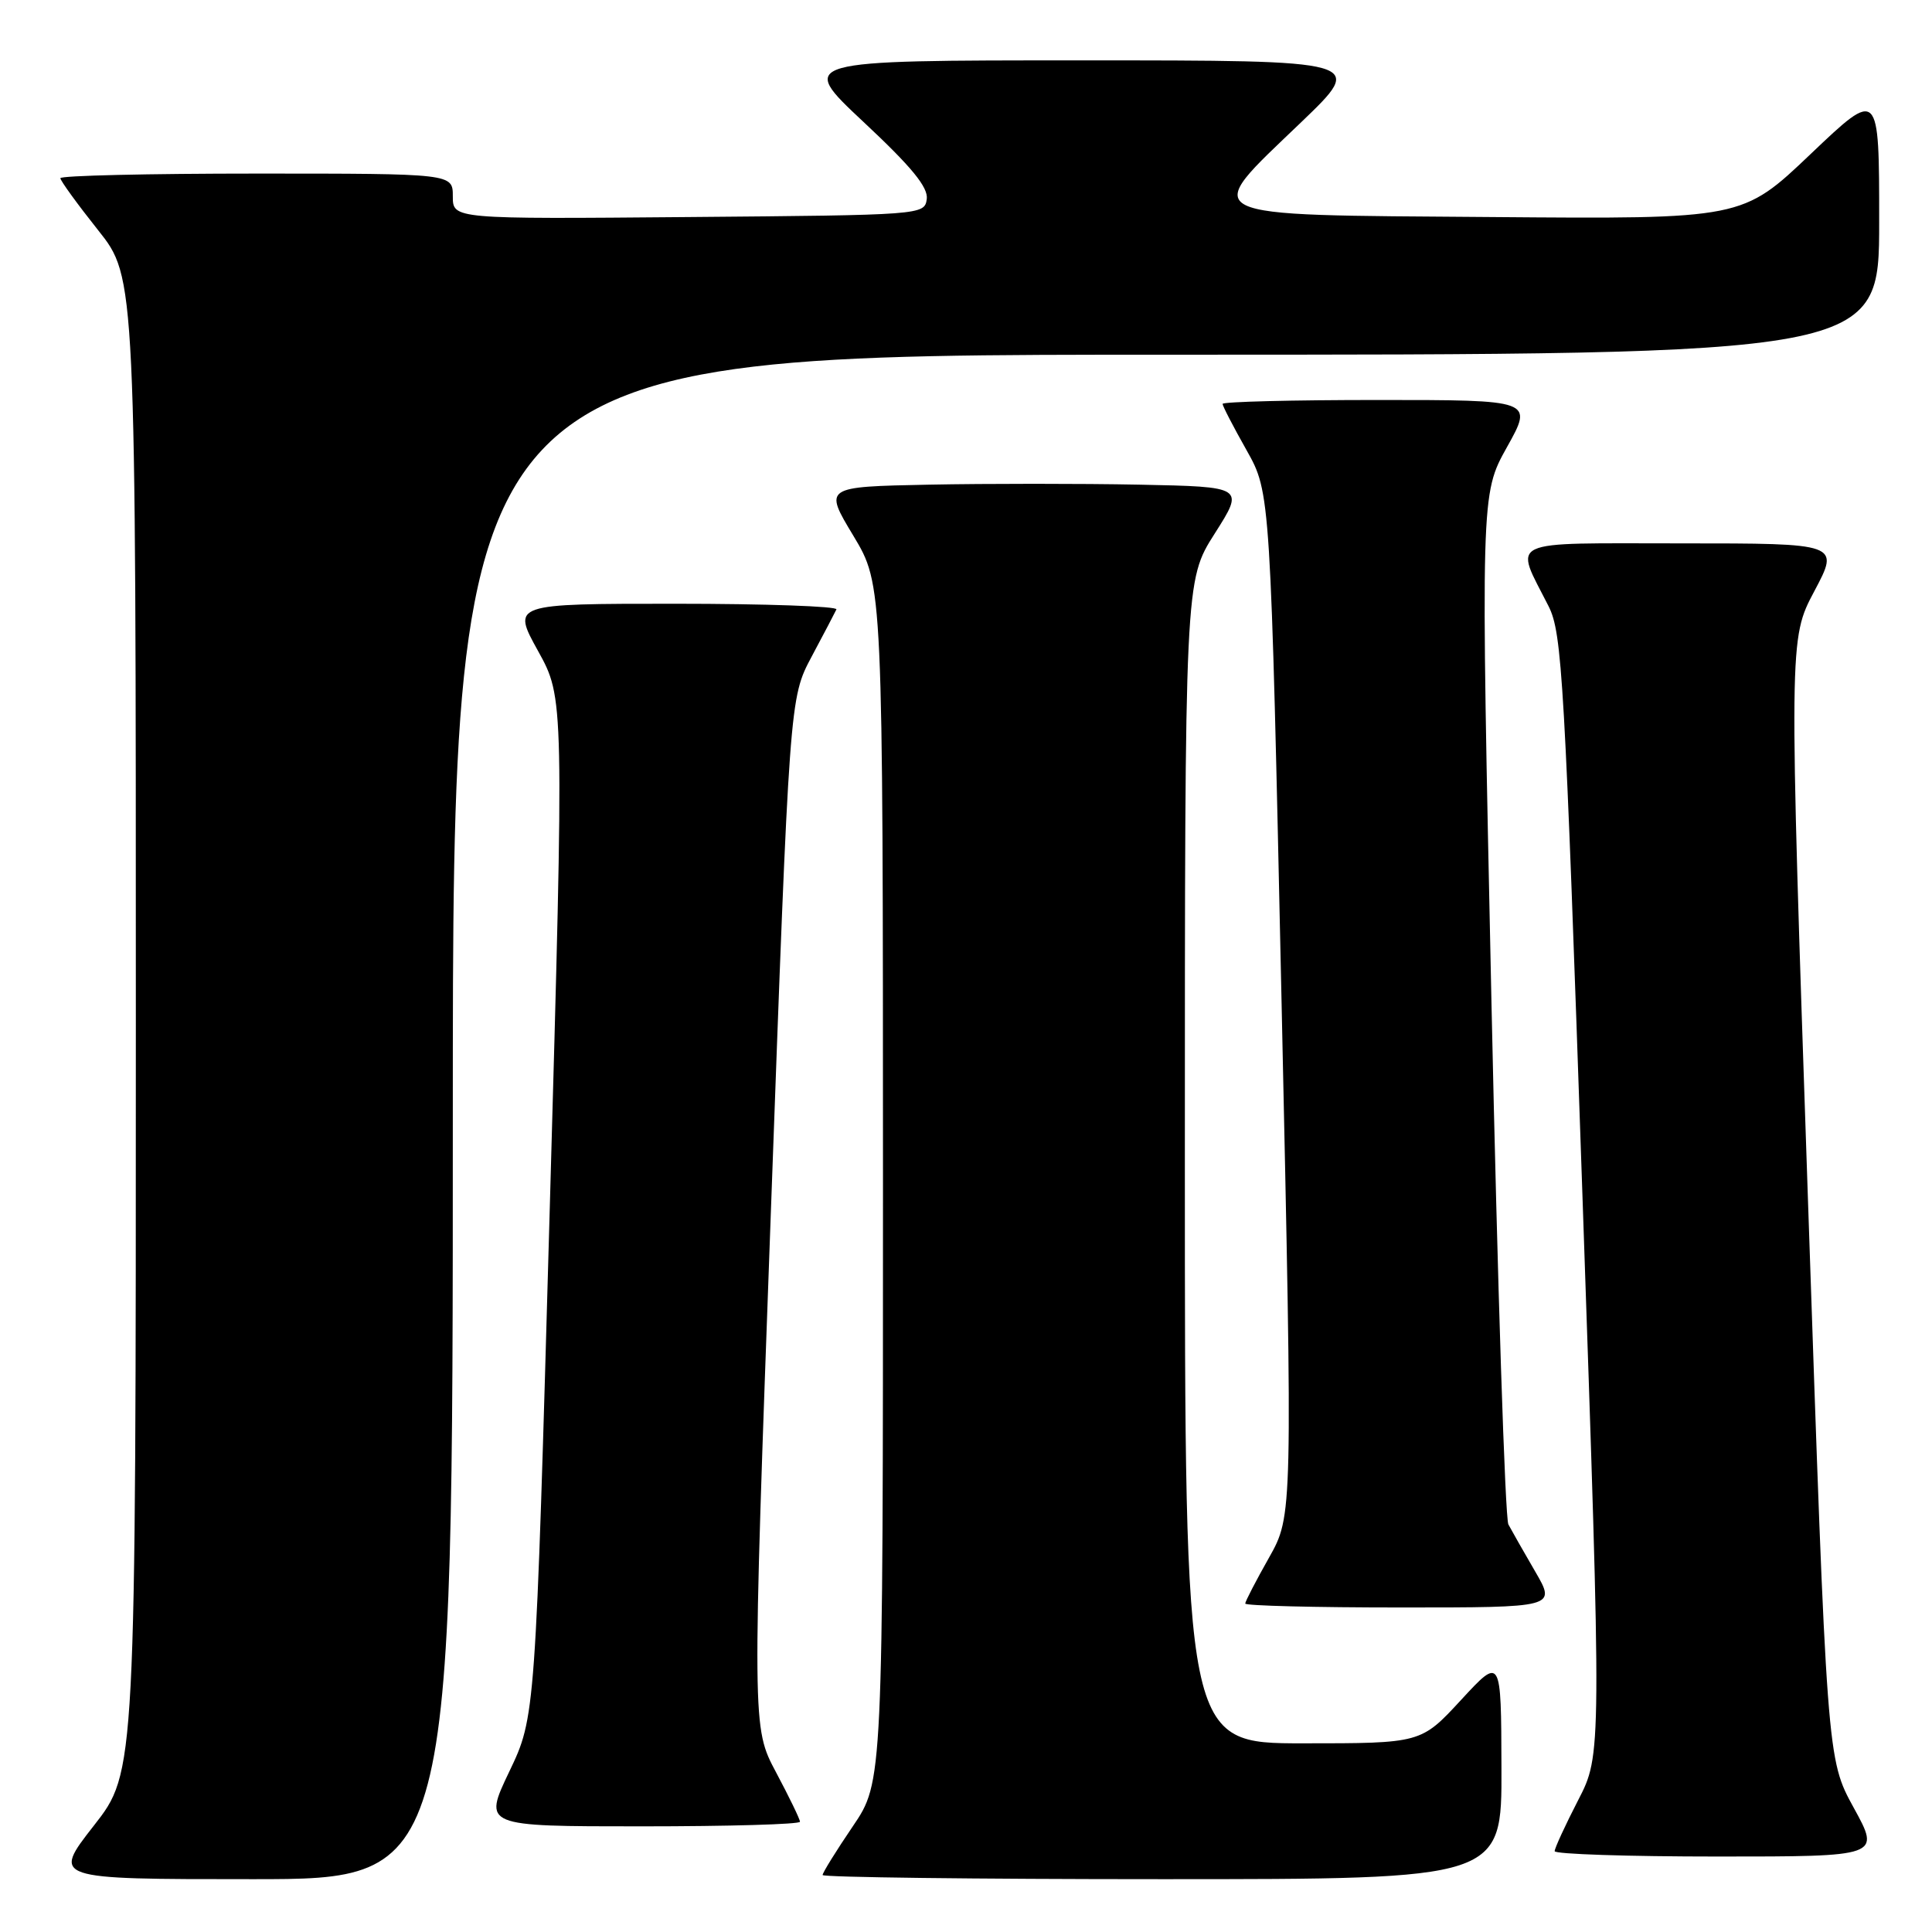 <?xml version="1.0" encoding="UTF-8" standalone="no"?>
<!DOCTYPE svg PUBLIC "-//W3C//DTD SVG 1.1//EN" "http://www.w3.org/Graphics/SVG/1.1/DTD/svg11.dtd" >
<svg xmlns="http://www.w3.org/2000/svg" xmlns:xlink="http://www.w3.org/1999/xlink" version="1.1" viewBox="0 0 256 256">
 <g >
 <path fill="currentColor"
d=" M 60.00 148.00 C 60.00 47.00 60.00 47.00 154.50 47.00 C 249.00 47.00 249.00 47.00 249.00 29.39 C 249.00 11.77 249.00 11.77 239.93 20.40 C 230.87 29.03 230.87 29.03 197.68 28.76 C 157.75 28.45 159.00 29.07 172.43 16.18 C 180.95 8.00 180.95 8.00 143.33 8.00 C 105.71 8.00 105.71 8.00 114.40 16.14 C 120.81 22.13 123.02 24.83 122.80 26.39 C 122.50 28.48 122.19 28.50 91.25 28.76 C 60.00 29.03 60.00 29.03 60.00 26.01 C 60.00 23.00 60.00 23.00 34.00 23.00 C 19.70 23.00 8.00 23.27 8.00 23.61 C 8.00 23.94 10.25 27.04 13.00 30.50 C 18.00 36.78 18.00 36.78 18.00 135.79 C 18.00 234.80 18.00 234.80 12.44 241.90 C 6.89 249.00 6.89 249.00 33.44 249.00 C 60.00 249.00 60.00 249.00 60.00 148.00 Z  M 198.95 234.25 C 198.91 219.50 198.91 219.50 193.60 225.25 C 188.29 231.00 188.29 231.00 172.65 231.00 C 157.00 231.00 157.00 231.00 157.00 153.96 C 157.00 76.92 157.00 76.92 160.95 70.71 C 164.90 64.50 164.90 64.50 150.95 64.22 C 143.28 64.07 130.74 64.07 123.08 64.22 C 109.16 64.50 109.16 64.50 113.08 71.00 C 116.99 77.50 116.99 77.50 117.00 156.80 C 117.00 236.11 117.00 236.11 113.00 242.00 C 110.80 245.24 109.00 248.14 109.00 248.45 C 109.00 248.75 129.25 249.00 154.00 249.00 C 199.00 249.00 199.00 249.00 198.95 234.25 Z  M 245.63 239.54 C 242.08 233.08 242.08 233.08 239.56 158.87 C 237.04 84.67 237.04 84.67 240.41 78.33 C 243.77 72.00 243.77 72.00 222.82 72.00 C 199.15 72.00 200.63 71.30 205.20 80.34 C 206.99 83.89 207.33 89.89 209.68 158.34 C 212.23 232.50 212.23 232.50 209.11 238.54 C 207.40 241.86 206.00 244.90 206.00 245.29 C 206.00 245.68 215.72 246.00 227.59 246.00 C 249.18 246.00 249.18 246.00 245.63 239.54 Z  M 106.00 241.39 C 106.00 241.05 104.57 238.11 102.83 234.84 C 99.66 228.89 99.66 228.89 102.14 160.70 C 104.62 92.50 104.62 92.50 107.55 87.00 C 109.17 83.97 110.64 81.16 110.83 80.75 C 111.01 80.34 101.42 80.00 89.50 80.00 C 67.83 80.00 67.83 80.00 71.29 86.25 C 74.75 92.50 74.75 92.50 72.85 160.00 C 70.95 227.50 70.95 227.50 67.48 234.75 C 64.02 242.00 64.02 242.00 85.01 242.00 C 96.55 242.00 106.00 241.73 106.00 241.39 Z  M 203.43 208.25 C 201.91 205.64 200.31 202.82 199.87 202.00 C 199.43 201.18 198.43 170.12 197.63 133.00 C 196.19 65.50 196.19 65.50 199.68 59.25 C 203.17 53.00 203.17 53.00 182.59 53.00 C 171.26 53.00 162.00 53.23 162.00 53.52 C 162.00 53.80 163.43 56.56 165.18 59.66 C 168.35 65.29 168.35 65.29 169.82 133.05 C 171.29 200.82 171.29 200.82 168.15 206.40 C 166.42 209.46 165.00 212.20 165.00 212.48 C 165.00 212.77 174.27 213.00 185.60 213.00 C 206.19 213.00 206.19 213.00 203.43 208.25 Z "/>
</g>
</svg>